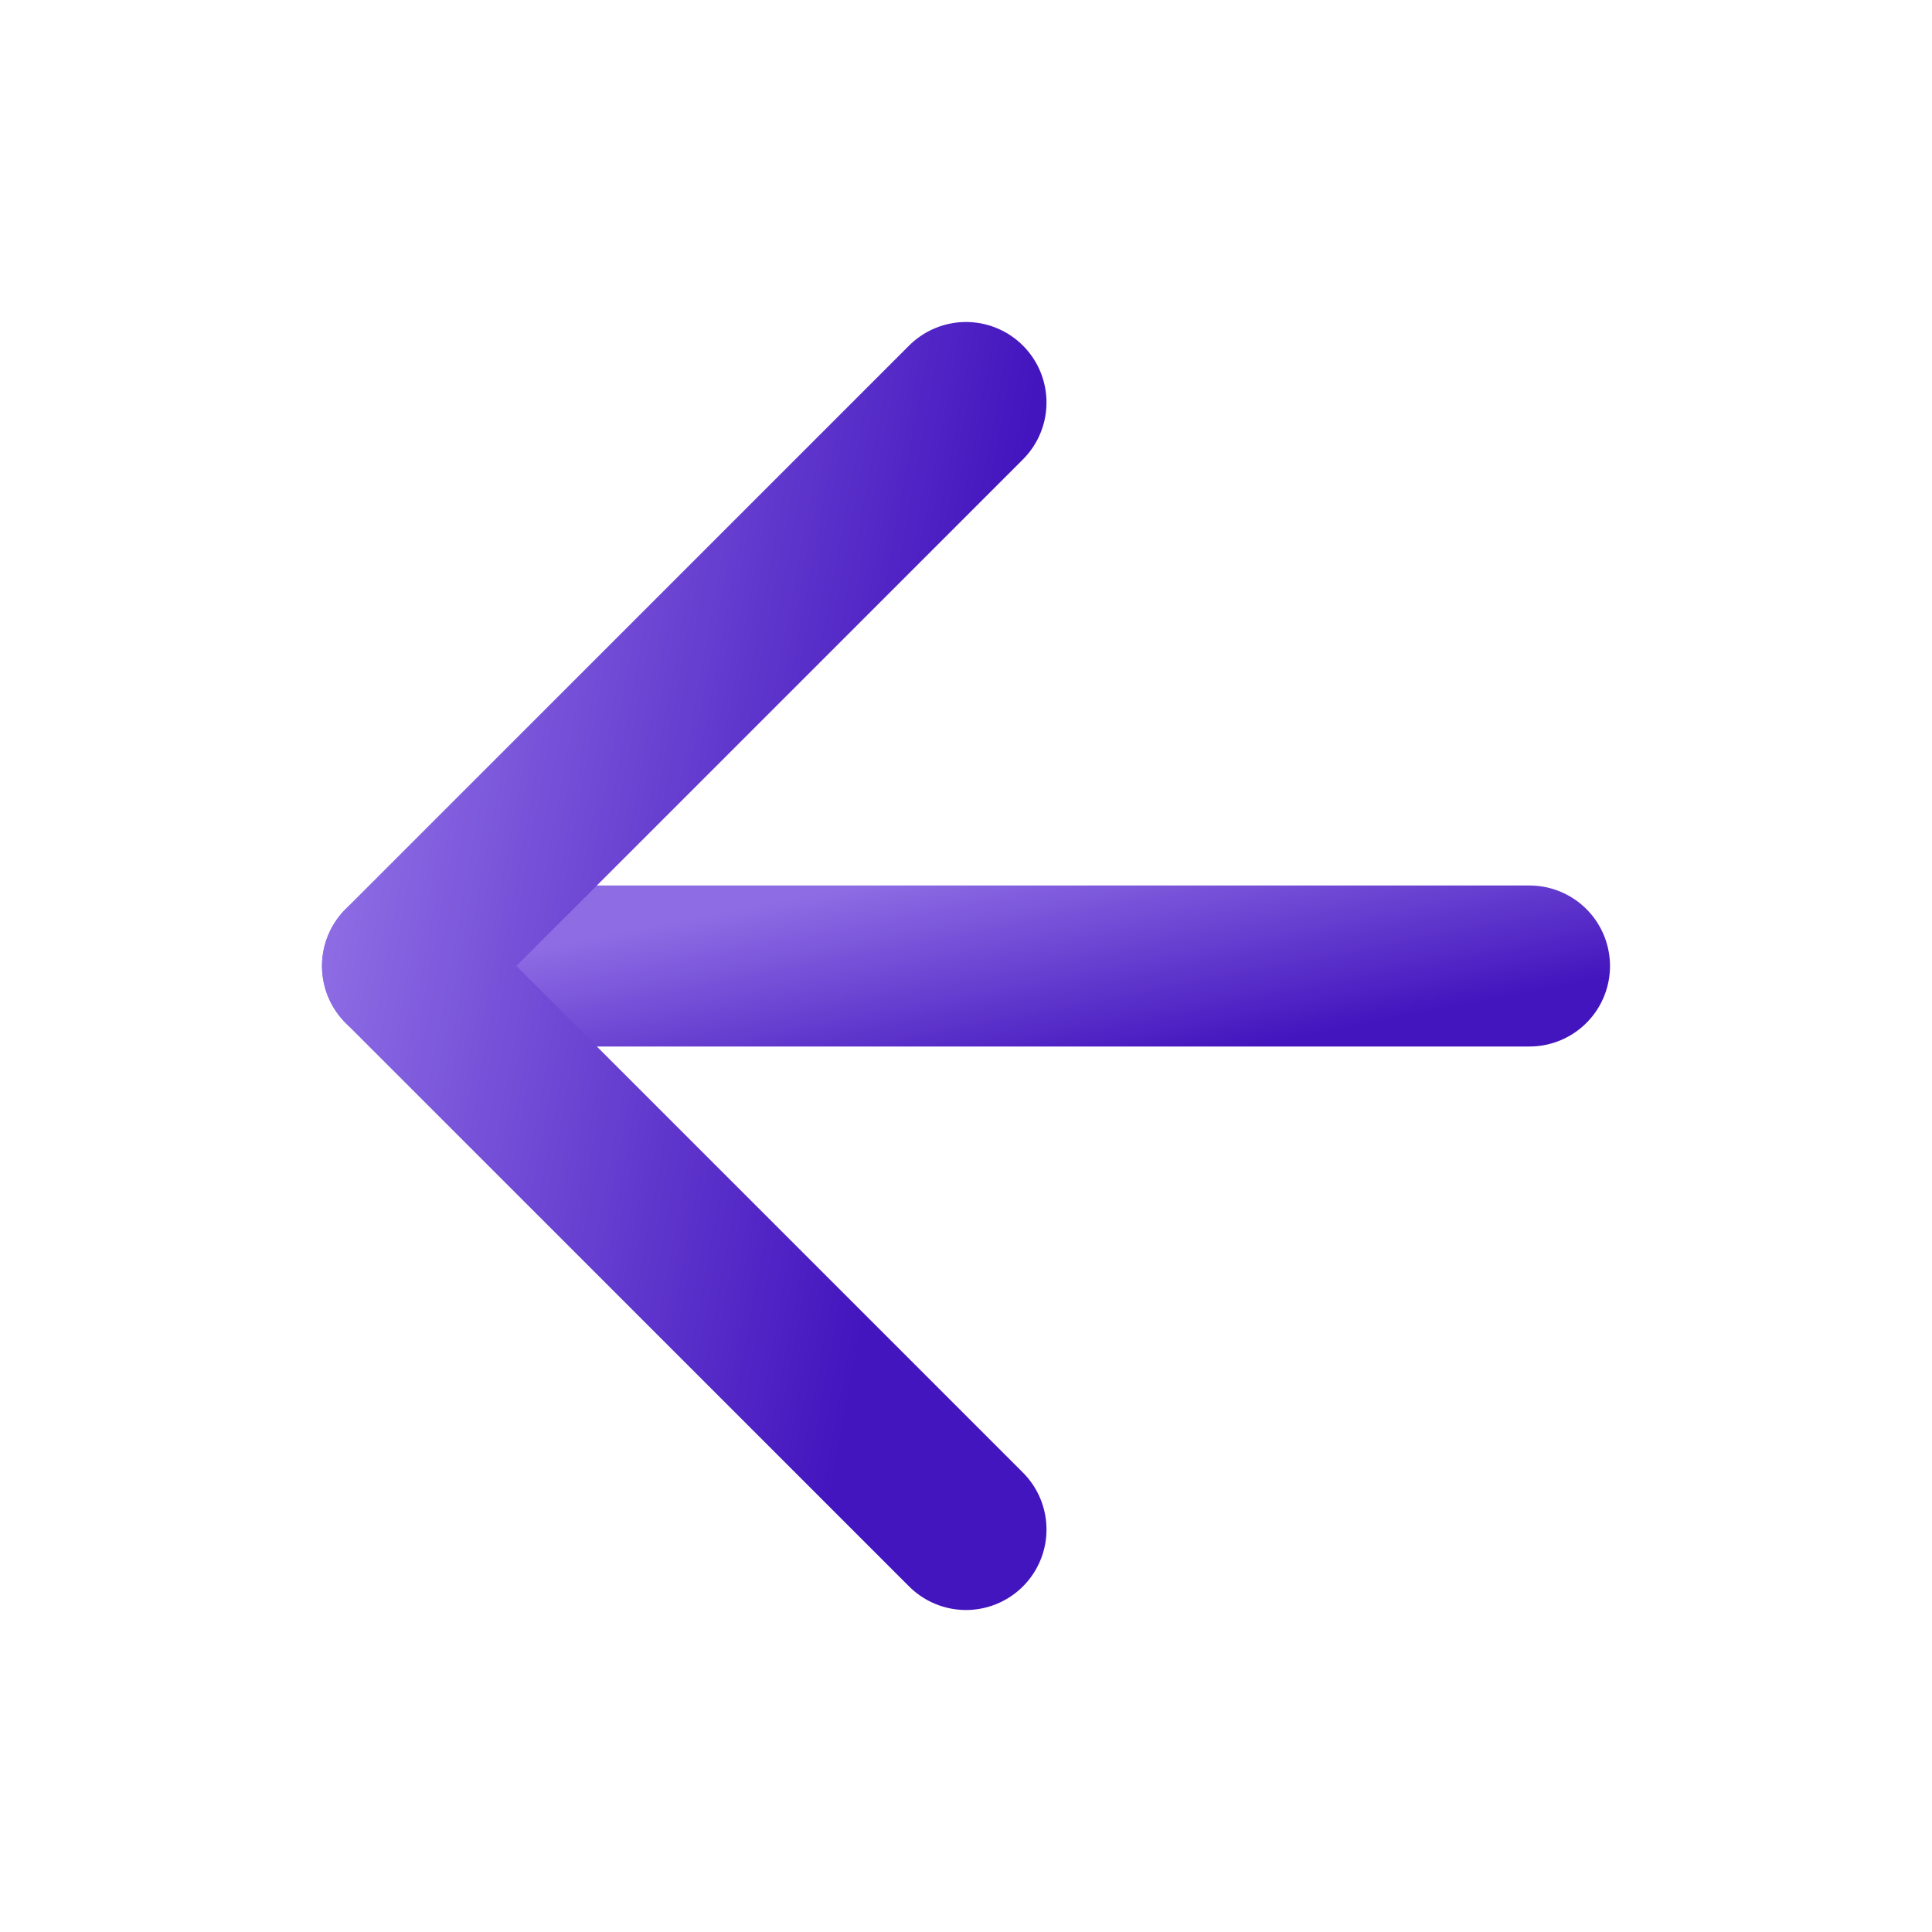 <svg width="24" height="24" viewBox="0 0 24 24" fill="none" xmlns="http://www.w3.org/2000/svg">
<path d="M19 12H5" stroke="url(#paint0_linear_8_794)" stroke-width="2" stroke-linecap="round" stroke-linejoin="round"/>
<path d="M12 19L5 12L12 5" stroke="url(#paint1_linear_8_794)" stroke-width="2" stroke-linecap="round" stroke-linejoin="round"/>
<defs>
<linearGradient id="paint0_linear_8_794" x1="8.802" y1="11.341" x2="9.355" y2="14.194" gradientUnits="userSpaceOnUse">
<stop stop-color="#8E6DE4"/>
<stop offset="1" stop-color="#4315BE"/>
</linearGradient>
<linearGradient id="paint1_linear_8_794" x1="6.901" y1="-4.227" x2="14.289" y2="-2.866" gradientUnits="userSpaceOnUse">
<stop stop-color="#8E6DE4"/>
<stop offset="1" stop-color="#4315BE"/>
</linearGradient>
</defs>
</svg>
